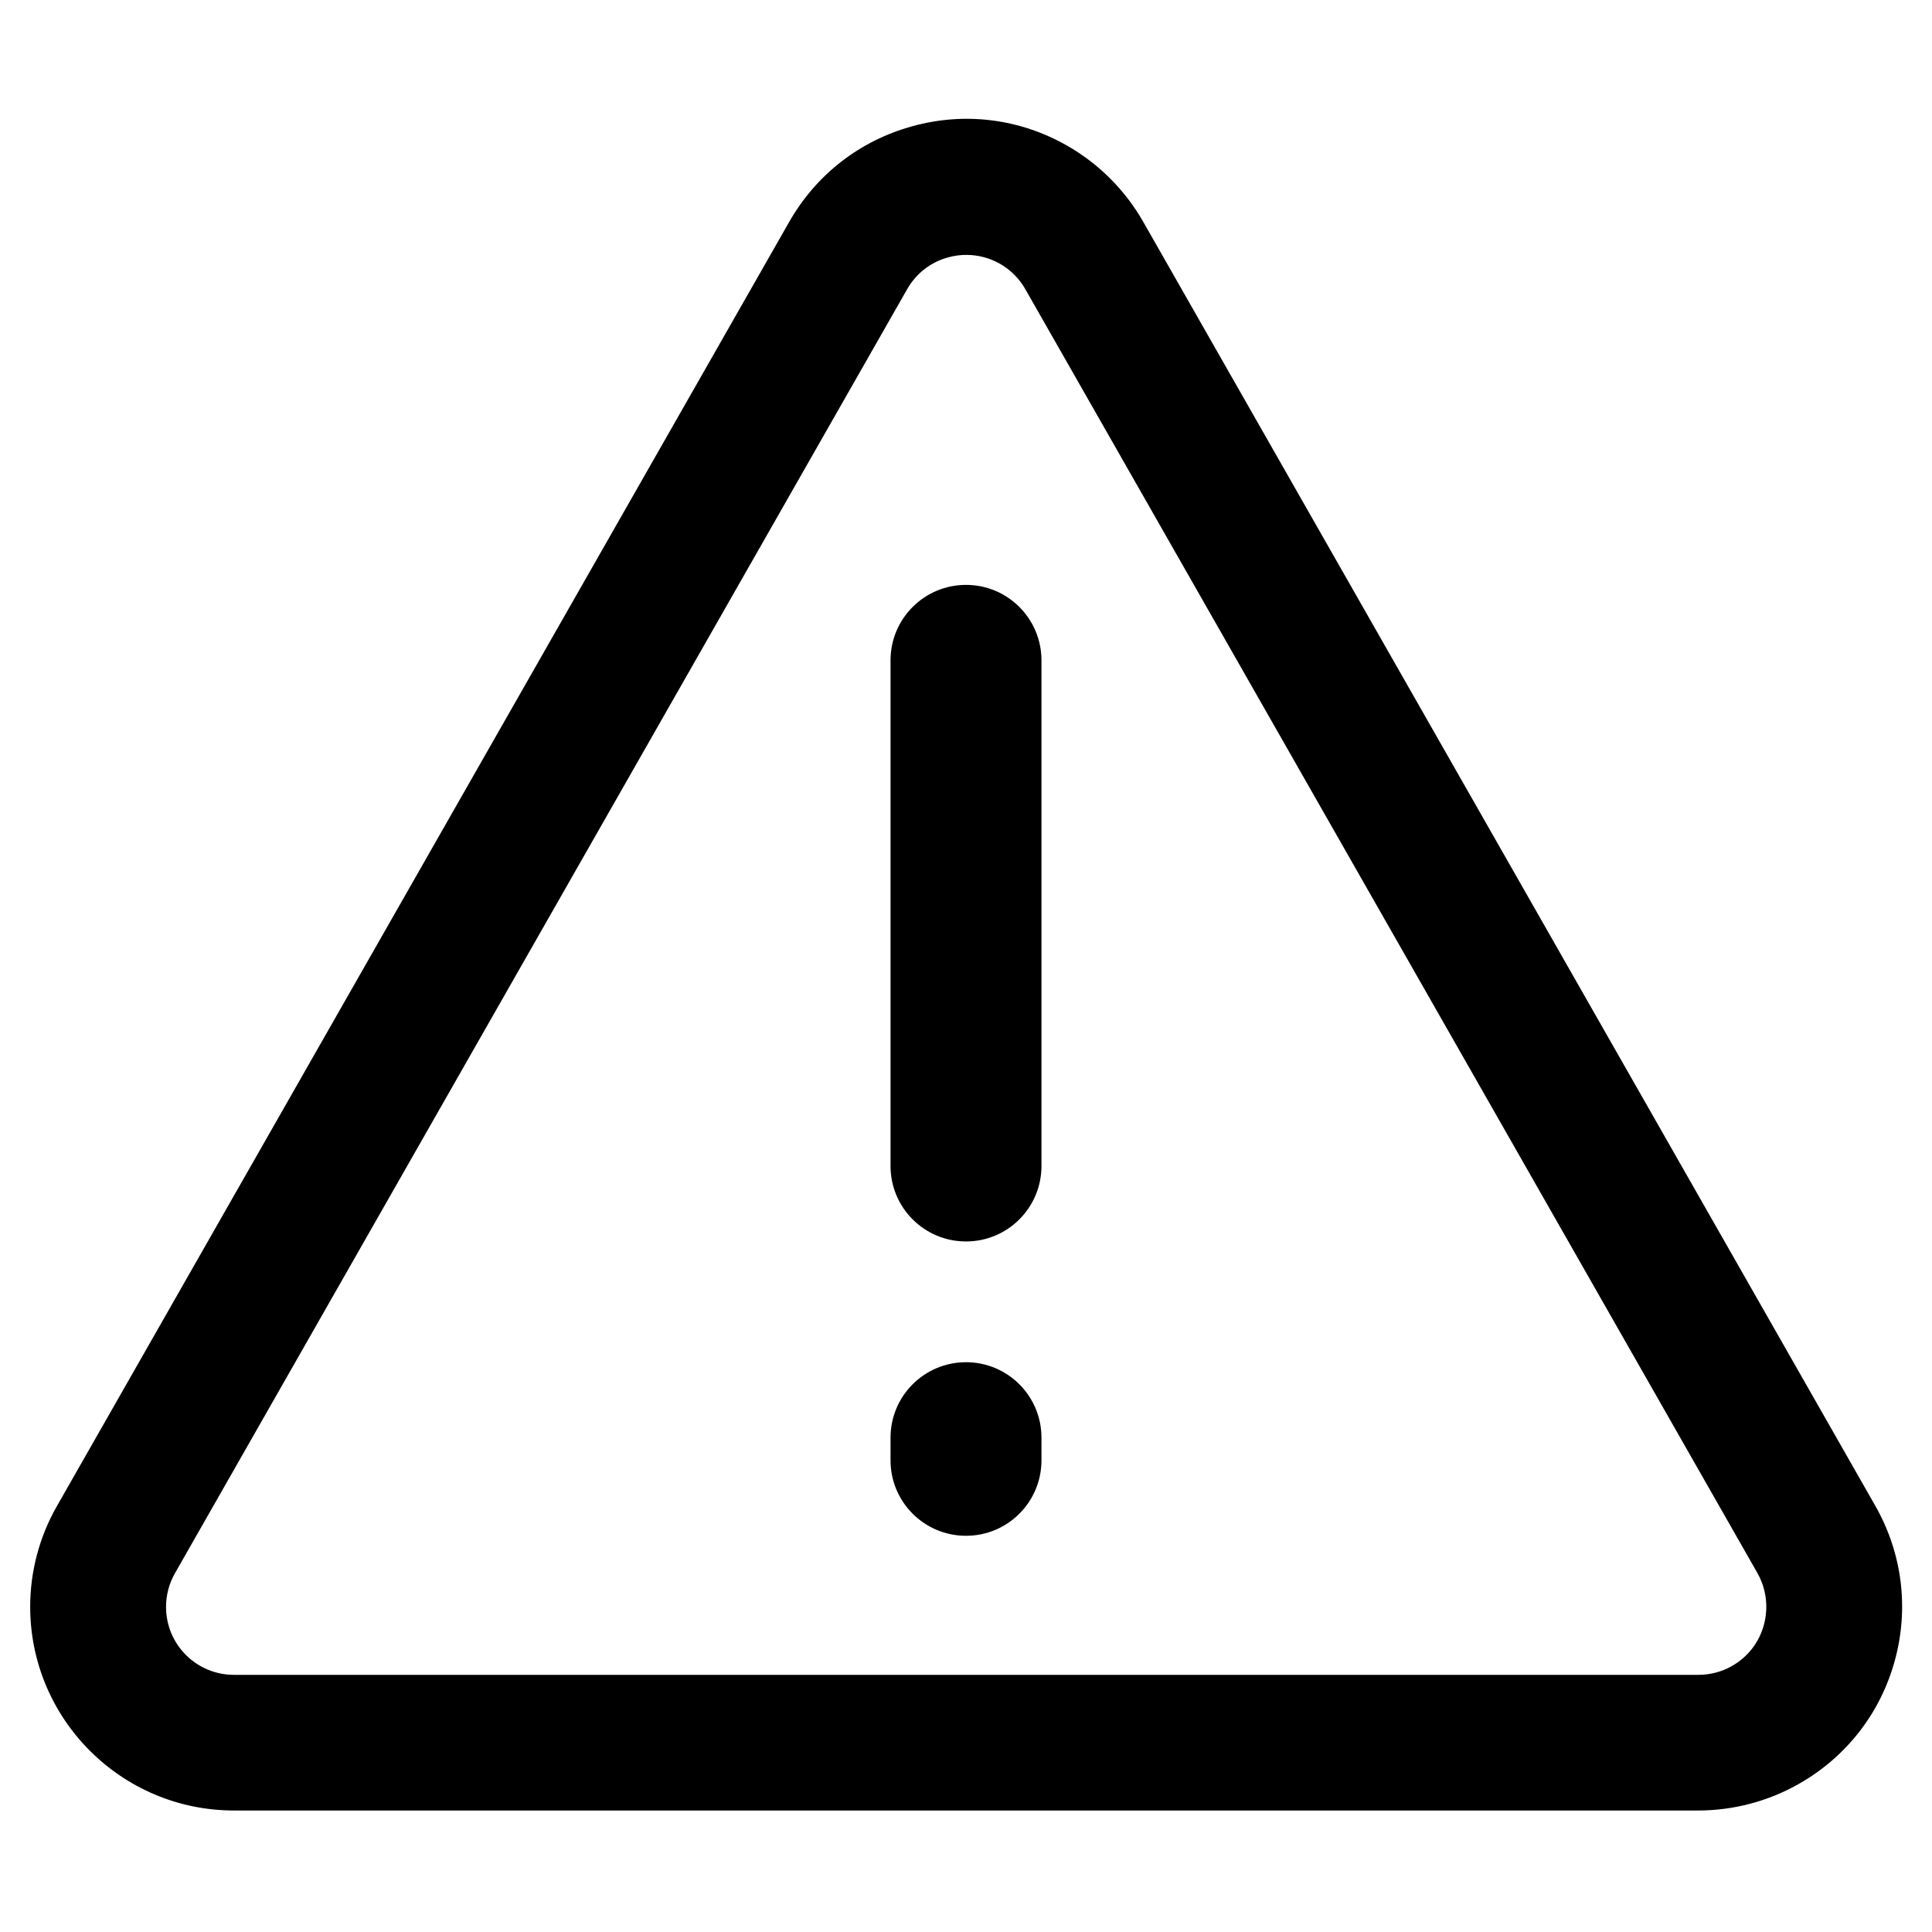 <?xml version="1.0" encoding="utf-8"?>
<svg id="warning" viewBox="0 0 1024 1024" version="1.1" xmlns="http://www.w3.org/2000/svg" xmlns:xlink="http://www.w3.org/1999/xlink">
  <path d="M994 798.2L605.9 117.5c-9.6-16.8-23.5-30.7-40.3-40.3-25.1-14.3-54.2-18-82-10.3-27.8 7.6-51 25.6-65.3 50.7L30.2 798.2C20.9 814.4 16 832.9 16 851.6c0 59.6 48.4 108 108 108h776.1c18.7 0 37.2-4.9 53.5-14.2 25.1-14.3 43.1-37.5 50.7-65.3s3.9-56.9-10.3-81.9z m-59.1 63c-2.5 9.3-8.5 17-16.9 21.8-5.4 3.1-11.6 4.7-17.8 4.7H124c-19.9 0-36-16.1-36-36 0-6.2 1.6-12.4 4.7-17.8l388.1-680.6c4.8-8.4 12.5-14.4 21.8-16.9 3.2-0.9 6.4-1.3 9.6-1.3 6.2 0 12.3 1.6 17.8 4.7 5.6 3.2 10.2 7.8 13.4 13.4l388.1 680.6c4.7 8.4 5.9 18.1 3.4 27.4z"></path>
  <path d="M512 722c-22.1 0-40 17.9-40 40v12c0 22.1 17.9 40 40 40s40-17.9 40-40v-12c0-22.1-17.9-40-40-40zM512 310c-22.1 0-40 17.9-40 40v268c0 22.1 17.9 40 40 40s40-17.9 40-40V350c0-22.1-17.9-40-40-40z"></path>
</svg>